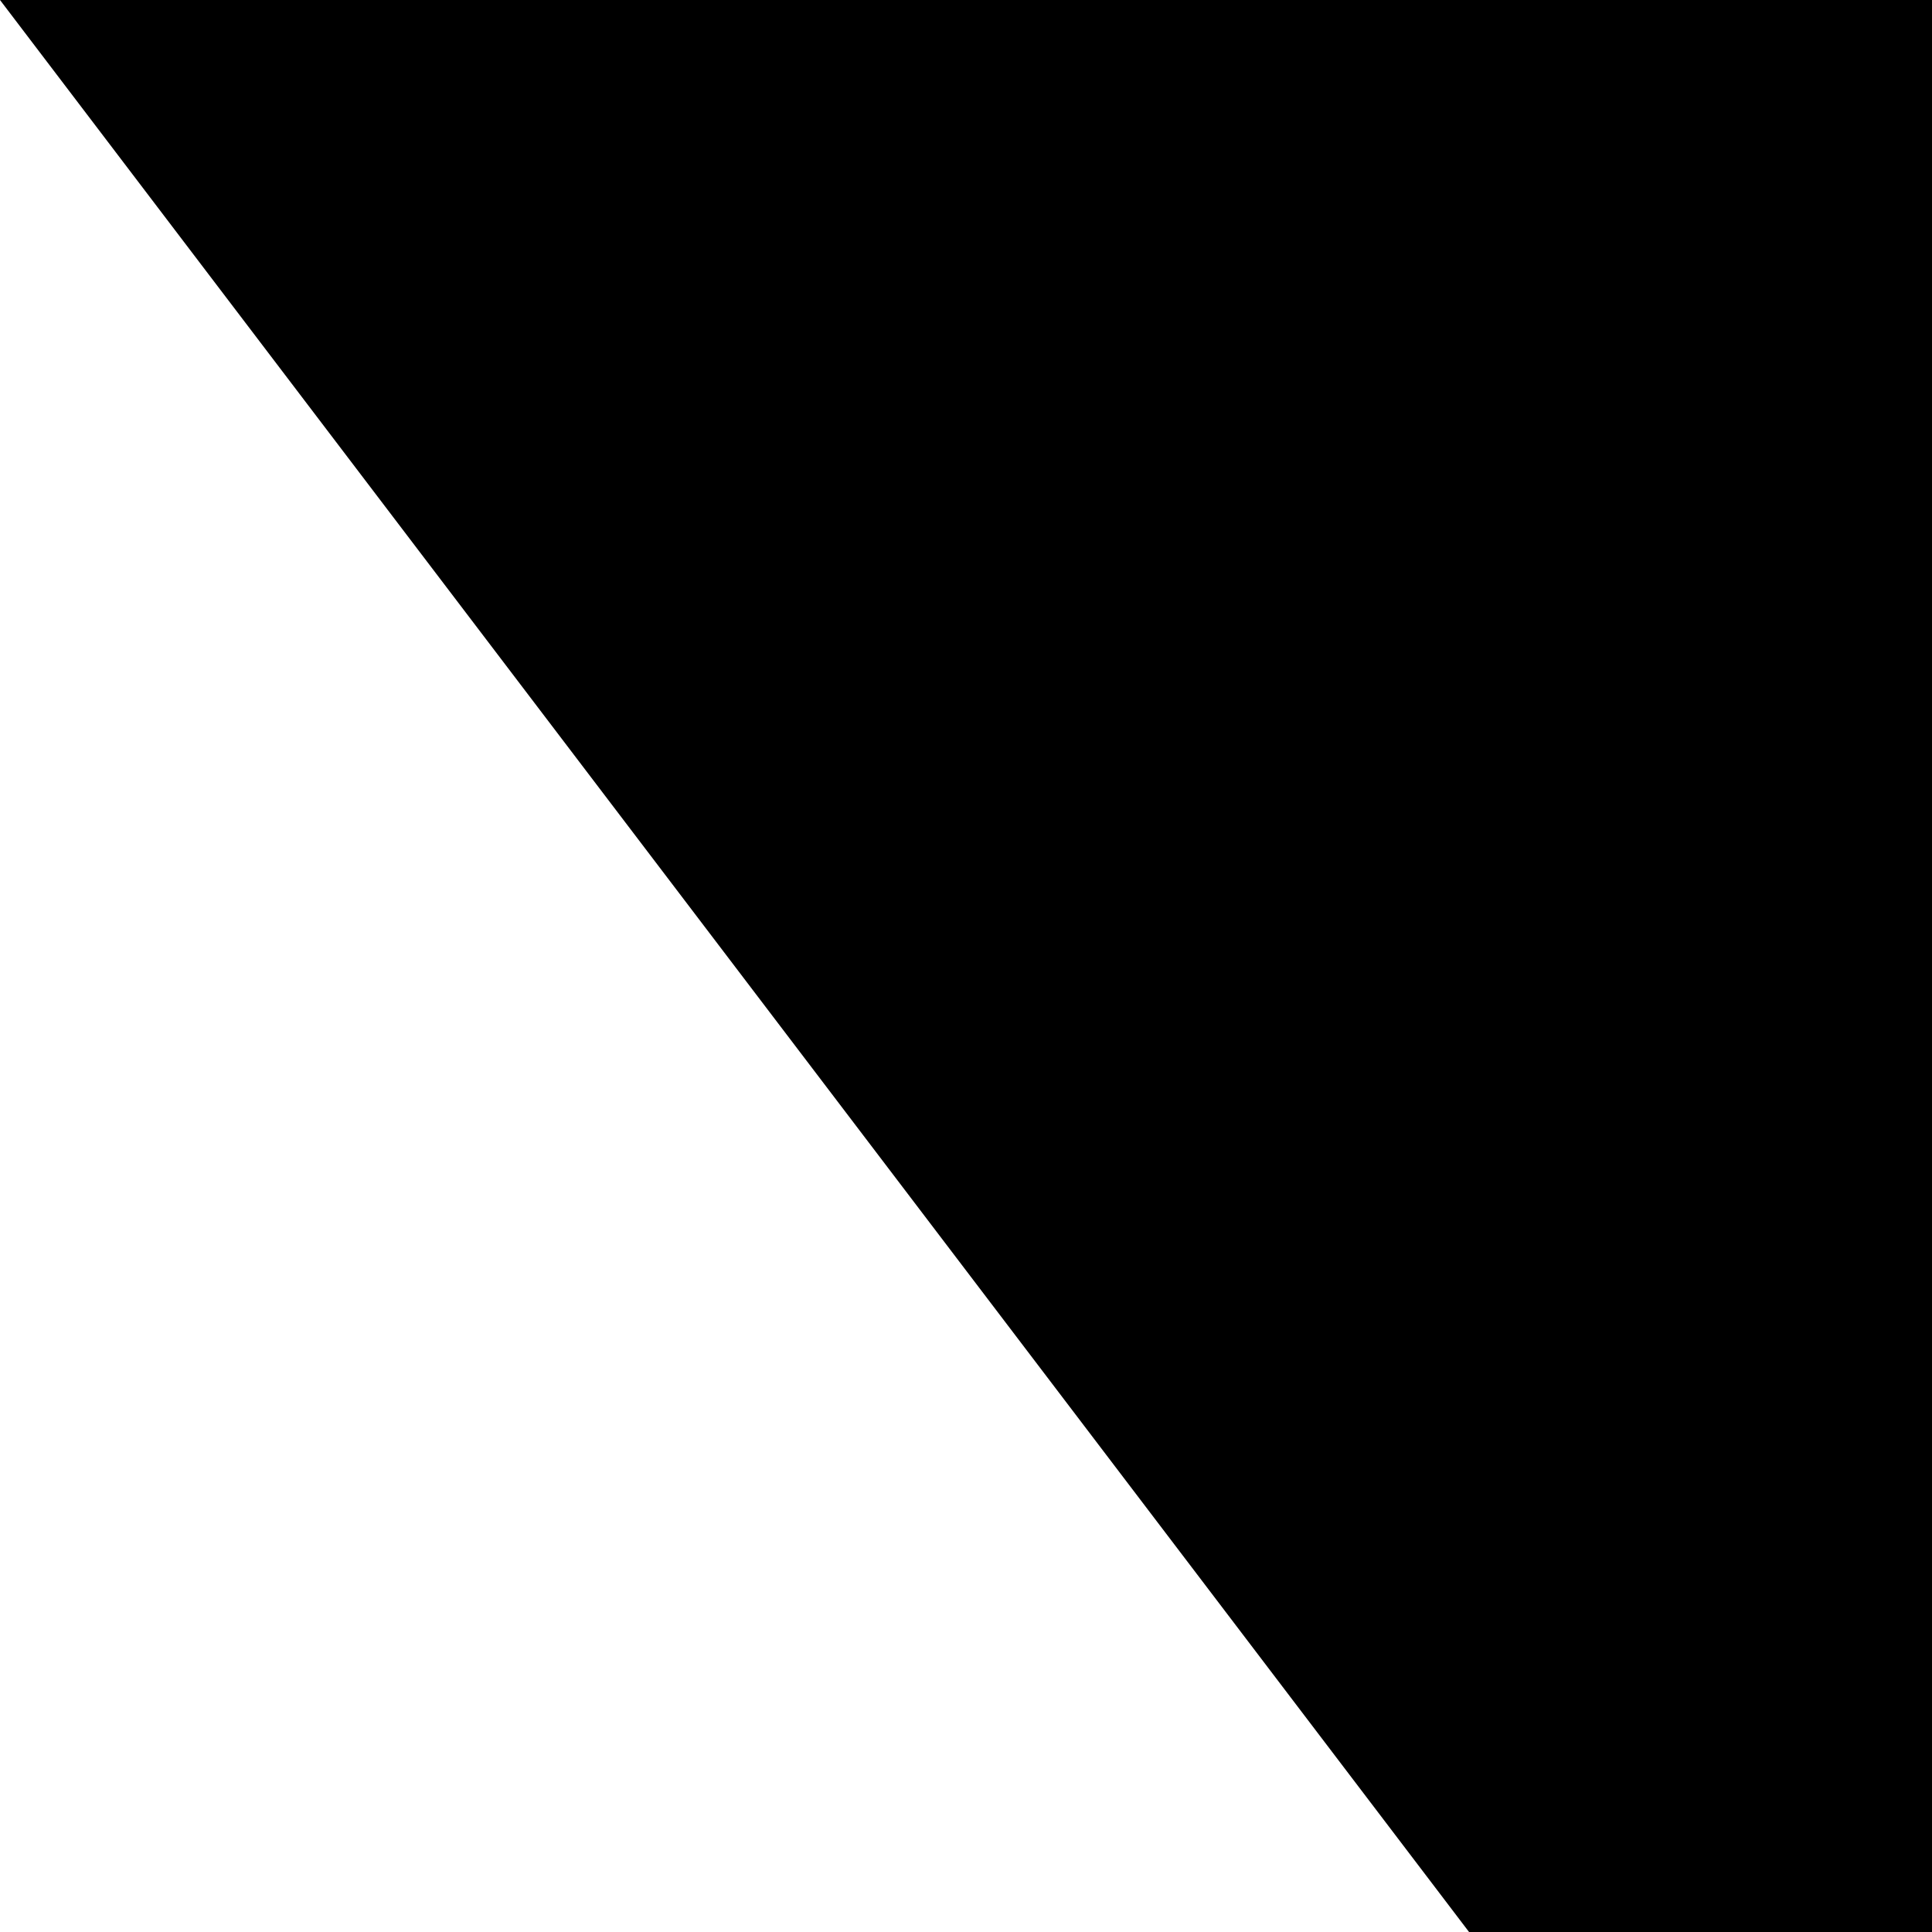 <svg width="27"
     height="27"
     viewBox="0 0 27 27"
     fill="none"
     xmlns="http://www.w3.org/2000/svg">
    <path d="M173.263 0H206.998L133.297 84.718L220 200H152.112L98.94 130.082L38.099 200H4.344L83.174 109.385L0 0H69.611L117.674 63.908L173.263 0ZM161.423 179.692H180.116L59.454 19.241H39.395L161.423 179.692Z" fill="currentColor" />
</svg>